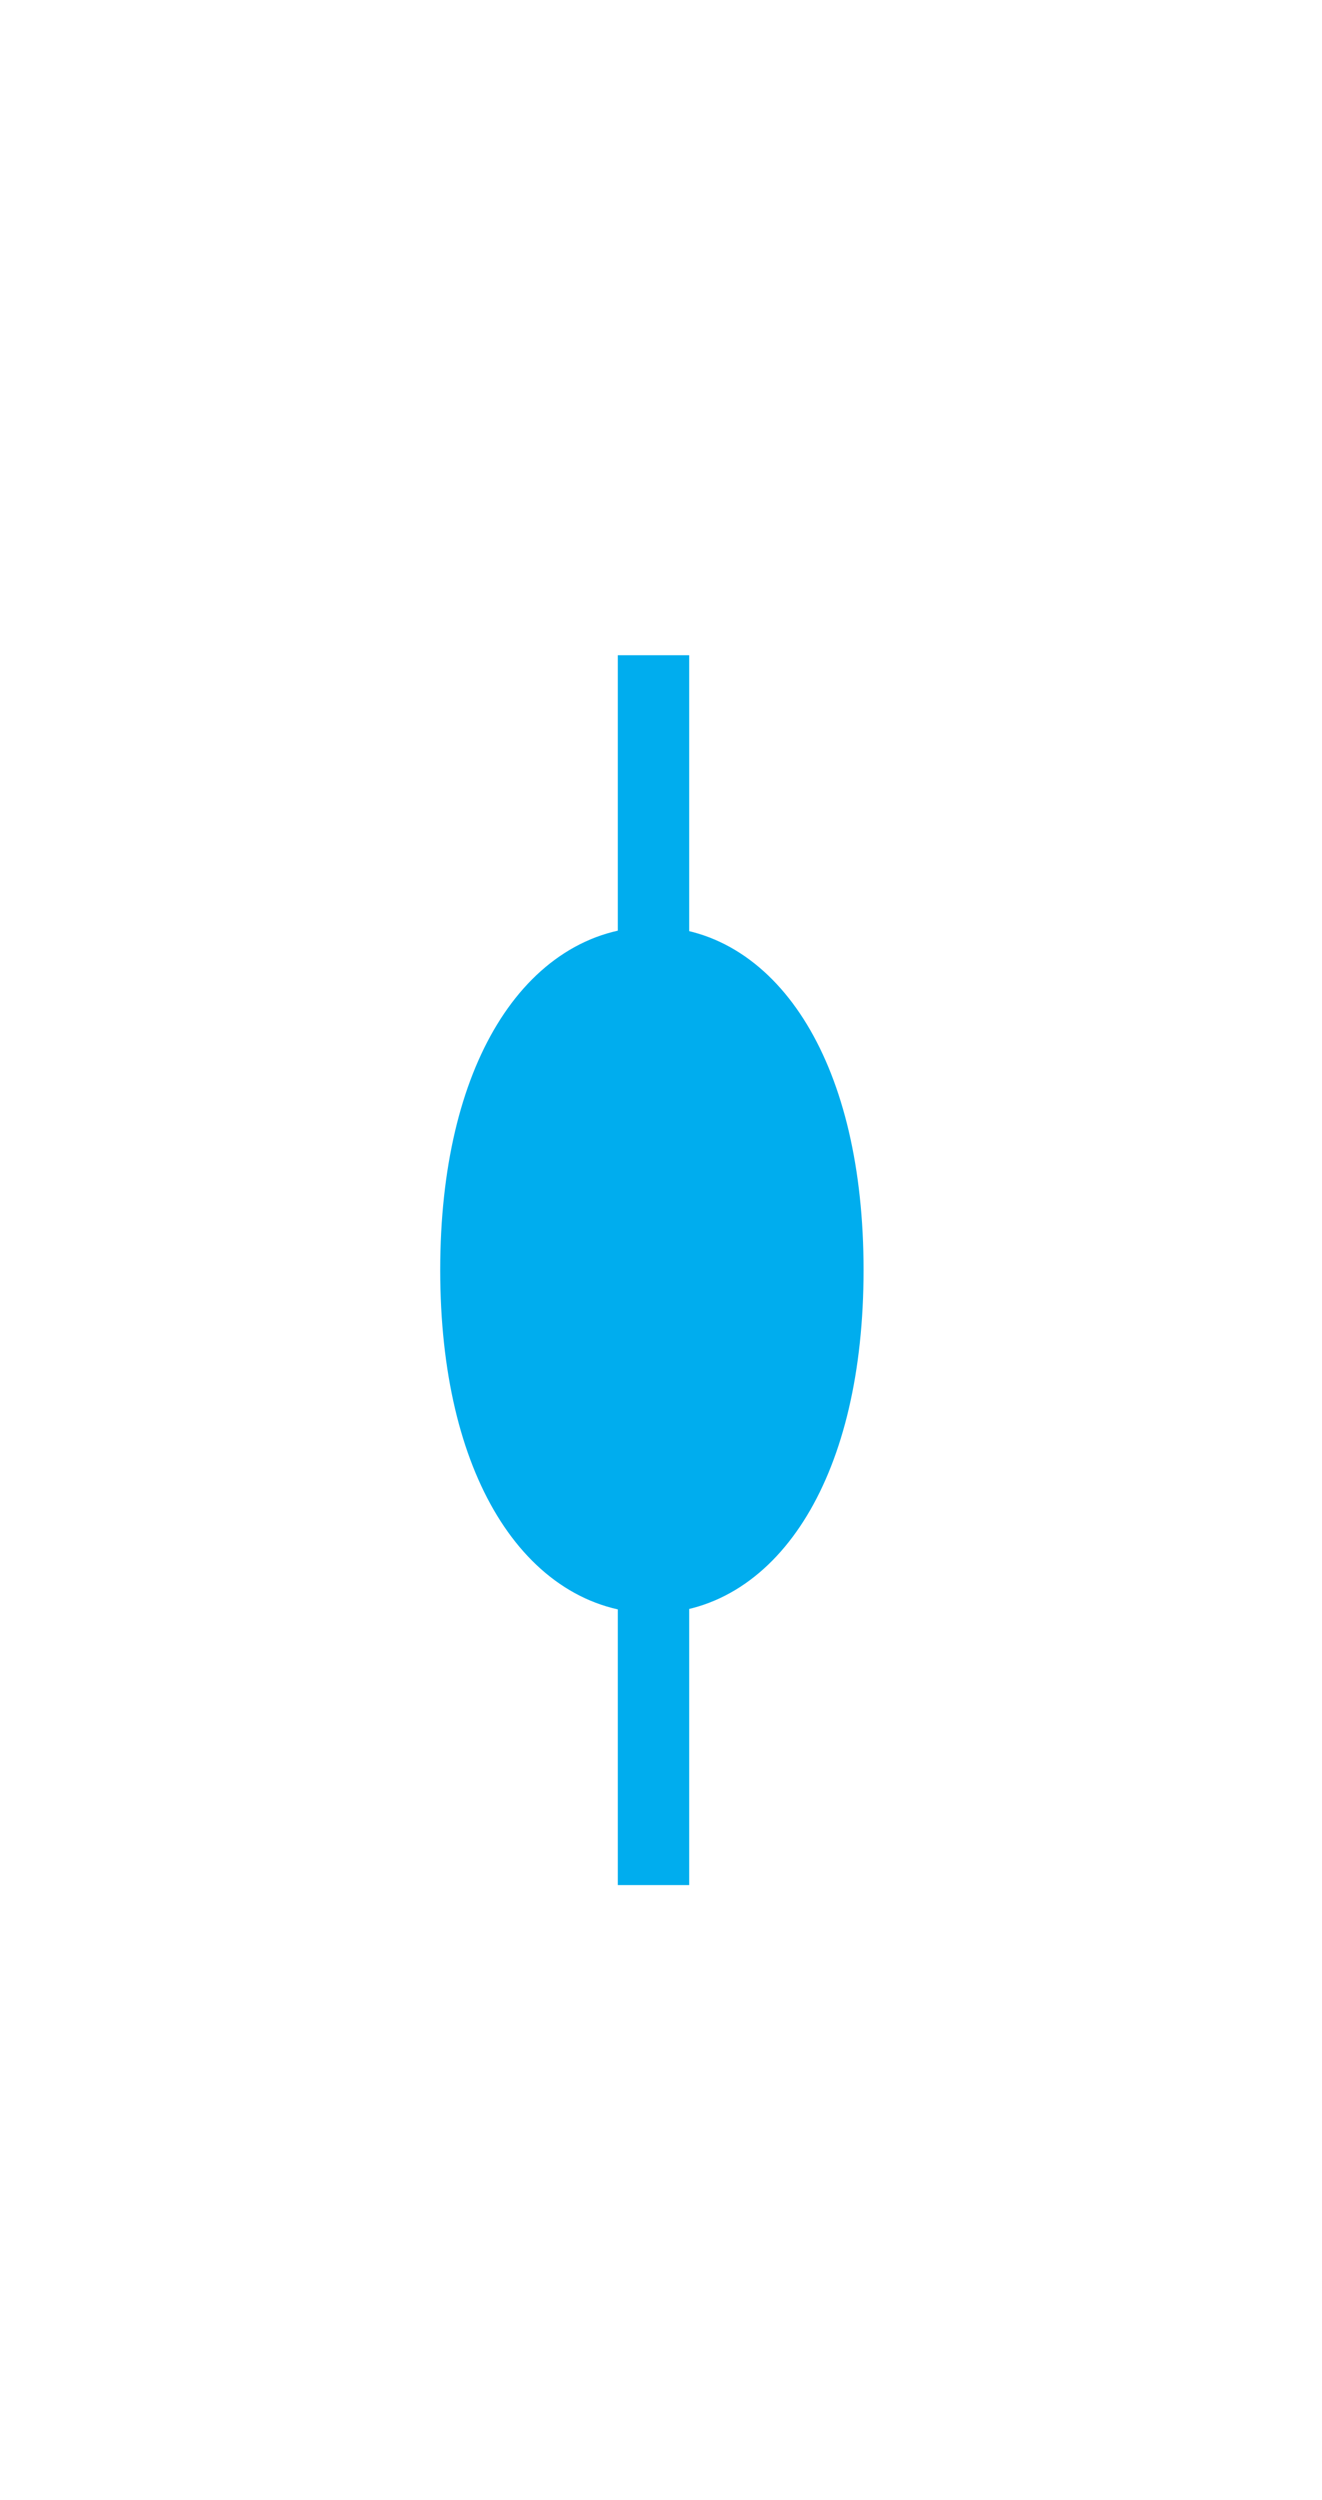 <?xml version="1.0" encoding="utf-8"?>
<!-- Generator: Adobe Illustrator 16.0.0, SVG Export Plug-In . SVG Version: 6.00 Build 0)  -->
<!DOCTYPE svg PUBLIC "-//W3C//DTD SVG 1.1//EN" "http://www.w3.org/Graphics/SVG/1.1/DTD/svg11.dtd">
<svg version="1.1" id="Layer_1" xmlns="http://www.w3.org/2000/svg" xmlns:xlink="http://www.w3.org/1999/xlink" x="0px" y="0px"
	 width="10.667px" height="20.167px" viewBox="301.25 385.917 10.667 20.167" enable-background="new 301.25 385.917 10.667 20.167"
	 xml:space="preserve">
<g>
	<path fill="#00ADEE" stroke="#00ADEE" stroke-width="0.576" d="M307.93,396.161c0-1.576-0.635-2.48-1.414-2.48
		c-0.789,0-1.426,0.904-1.426,2.48s0.637,2.48,1.426,2.48C307.295,398.642,307.93,397.737,307.93,396.161z"/>
	<line fill="none" stroke="#00ADEE" stroke-width="0.576" x1="306.523" y1="401.122" x2="306.523" y2="391.202"/>
</g>
</svg>
